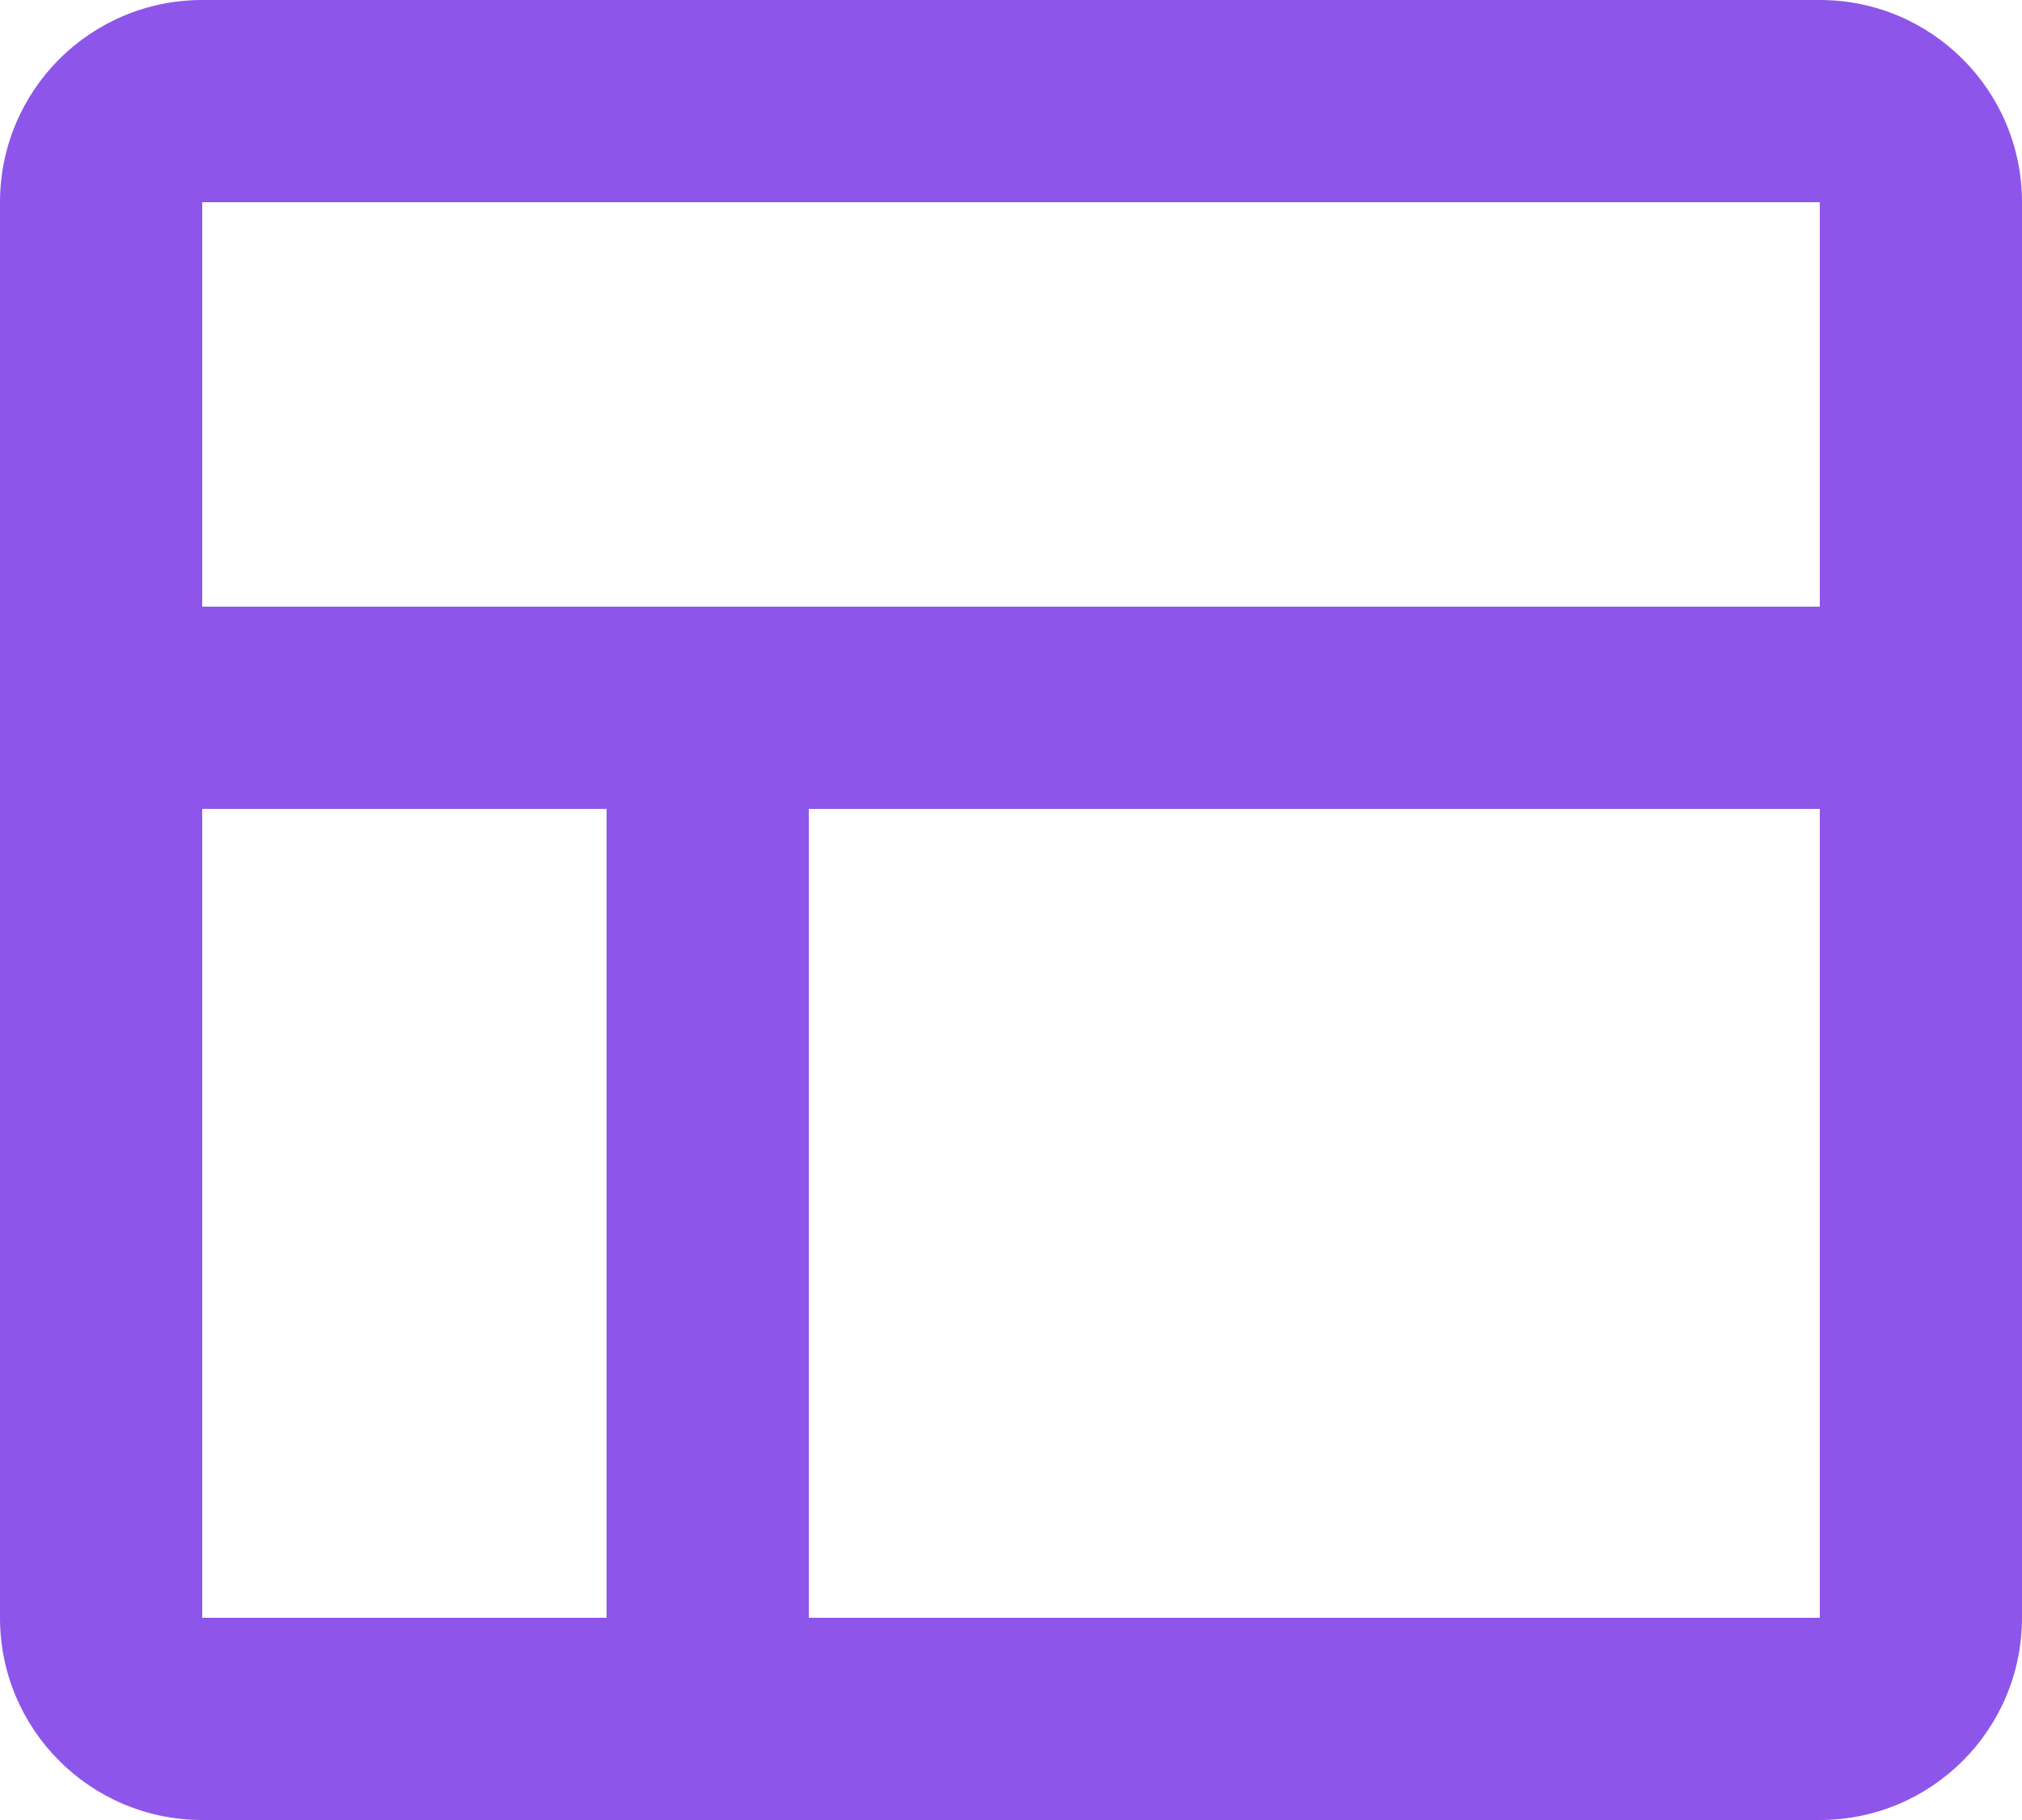 <svg width="20" height="18" viewBox="0 0 20 18" fill="none" xmlns="http://www.w3.org/2000/svg">
<path d="M0 2C0 0.895 0.895 0 2 0H18C19.105 0 20 0.895 20 2V7V16C20 17.105 19.105 18 18 18H7H2C1.996 18 1.991 18 1.987 18C0.888 17.993 0 17.1 0 16V7V2ZM2 6H7H18V2H2V6ZM6 8H2V16H6V8ZM8 16H18V8H8V16Z" fill="#8E55EA"/>
</svg>
